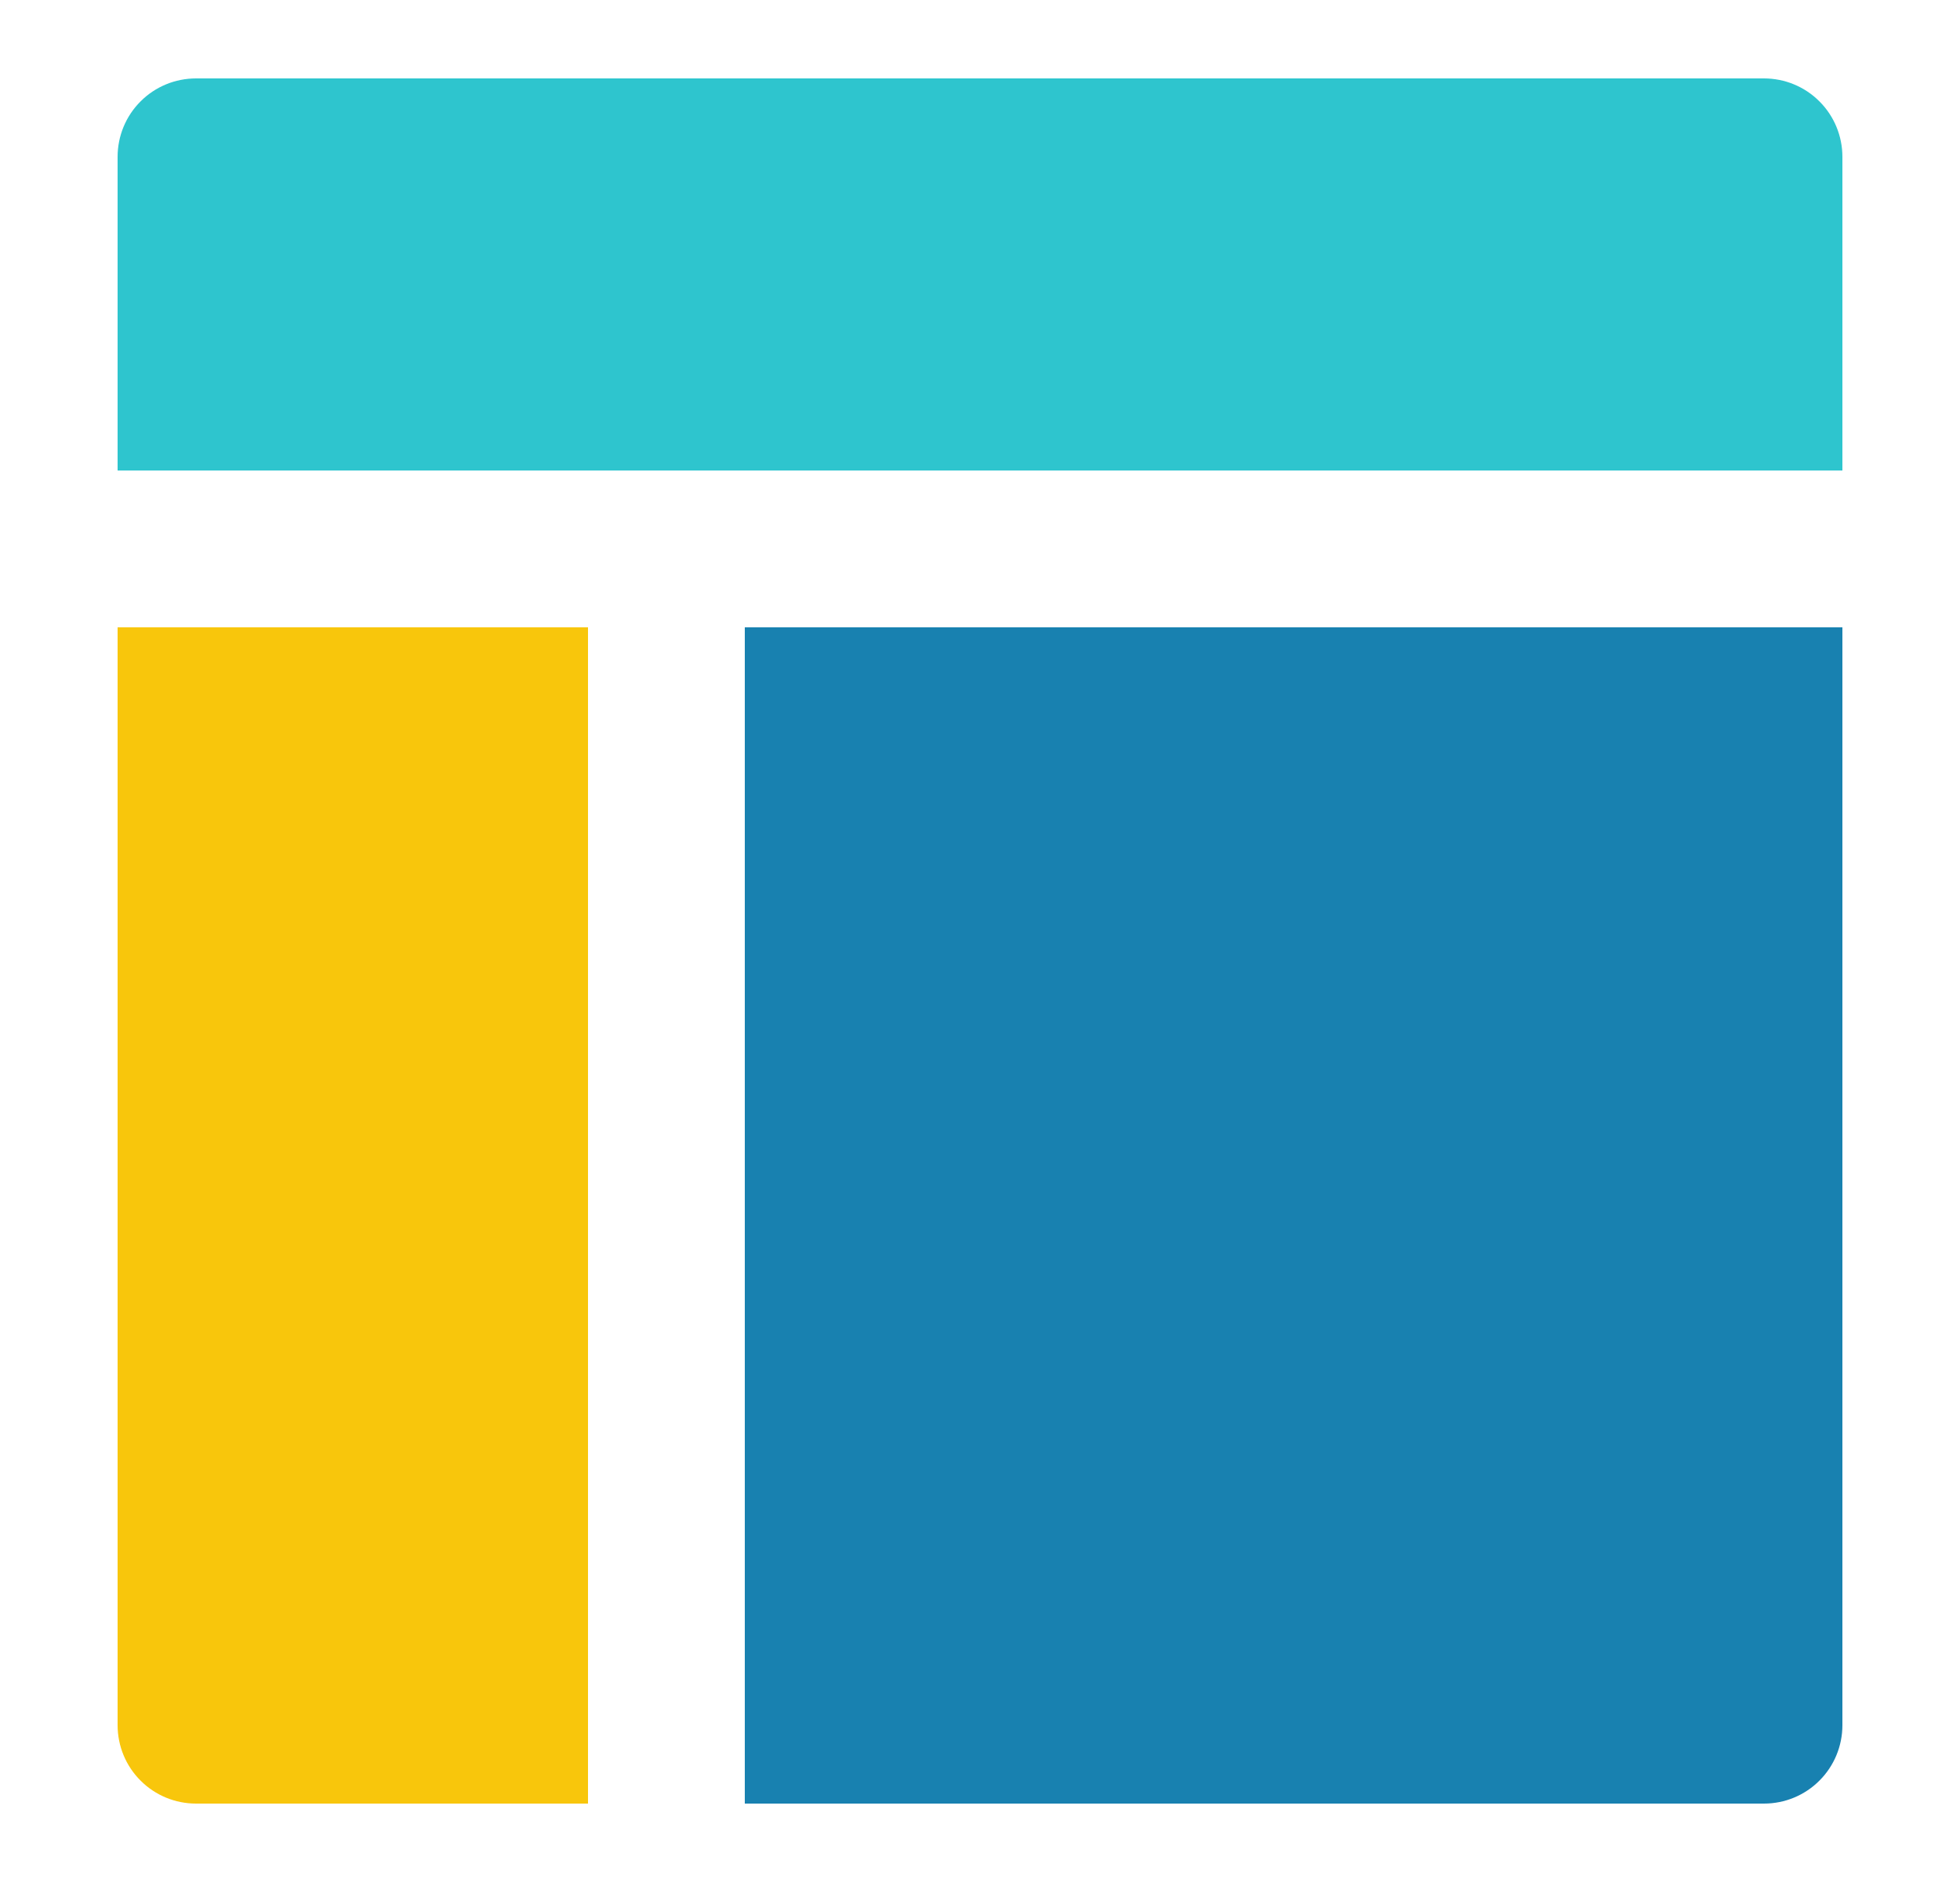 <svg width="25" height="24" viewBox="0 0 25 24" fill="none" xmlns="http://www.w3.org/2000/svg">
<path d="M23.5 6V2C23.5 1.735 23.395 1.48 23.207 1.293C23.02 1.105 22.765 1 22.5 1H2.5C2.235 1 1.98 1.105 1.793 1.293C1.605 1.48 1.5 1.735 1.5 2V6H23.5Z" fill="#2EC5CE"/>
<path d="M1.5 8V22C1.5 22.265 1.605 22.52 1.793 22.707C1.98 22.895 2.235 23 2.5 23H7.5V8H1.5Z" fill="#F8C60C"/>
<path d="M9.5 23H22.5C22.765 23 23.02 22.895 23.207 22.707C23.395 22.52 23.5 22.265 23.5 22V8H9.5V23Z" fill="#1881B0"/>
</svg>
